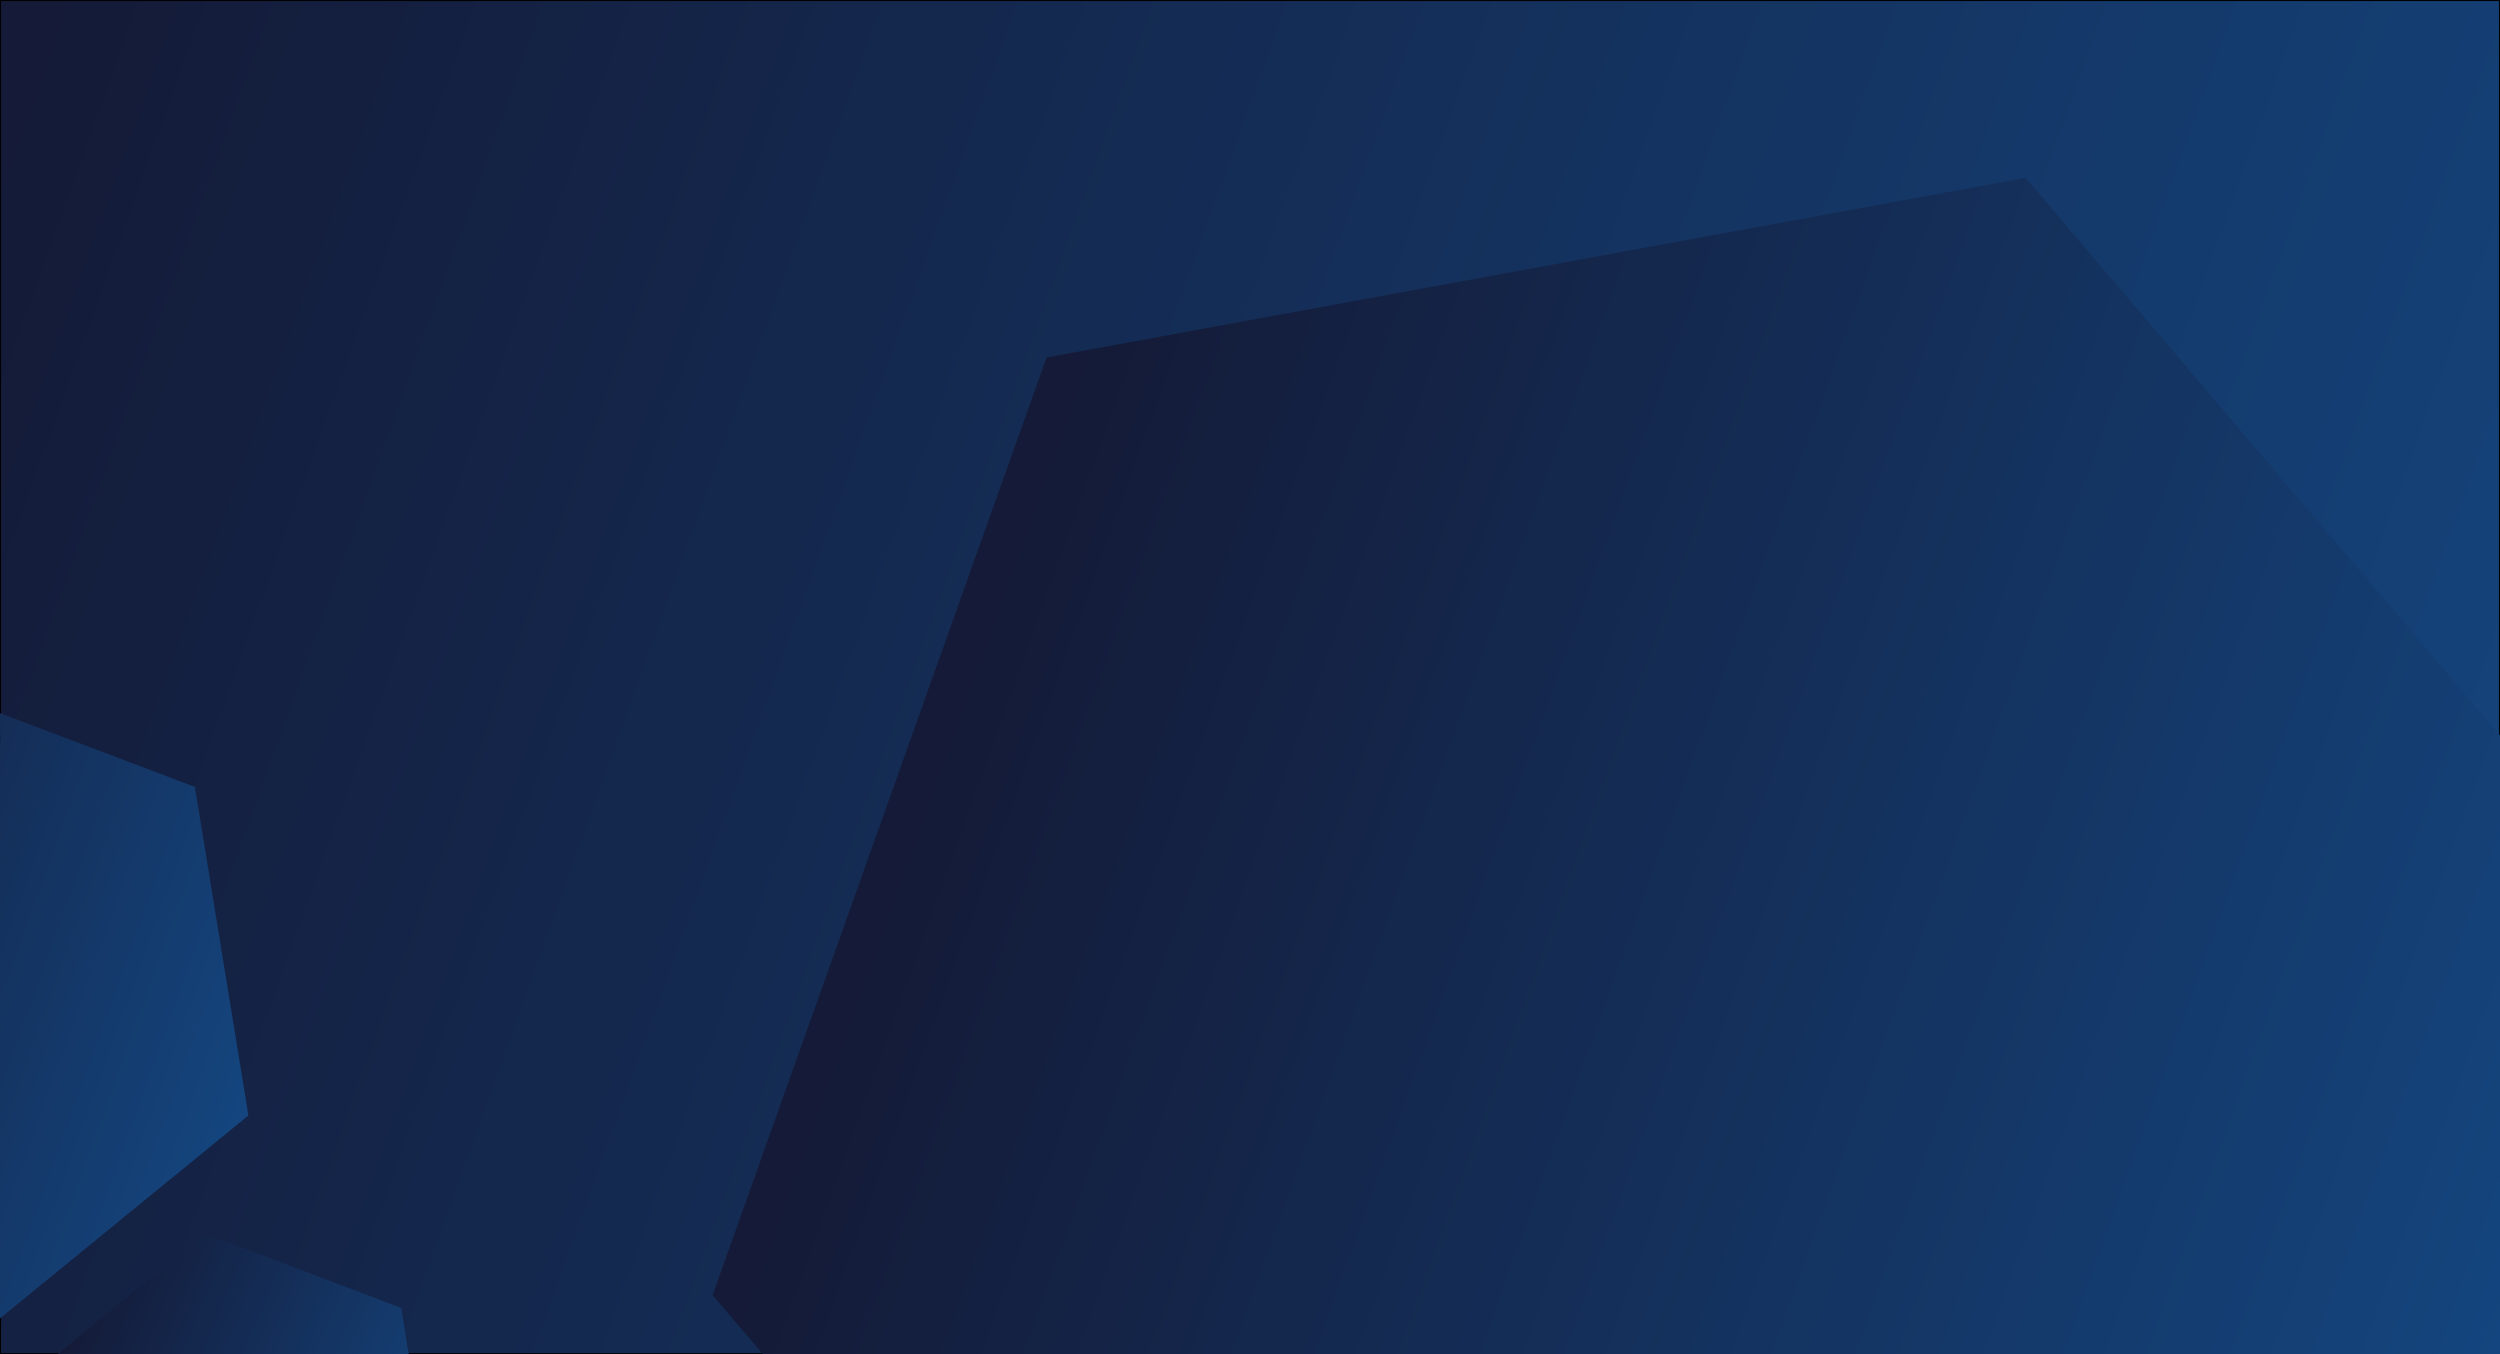 <?xml version="1.0" encoding="utf-8"?>
<!-- Generator: Adobe Illustrator 24.2.1, SVG Export Plug-In . SVG Version: 6.00 Build 0)  -->
<svg version="1.1" xmlns="http://www.w3.org/2000/svg" xmlns:xlink="http://www.w3.org/1999/xlink" x="0px" y="0px"
	 viewBox="0 0 1200 650" style="enable-background:new 0 0 1200 650;" xml:space="preserve">
<style type="text/css">
	.st0{fill:url(#SVGID_1_);stroke:#000000;stroke-miterlimit:10;}
	.st1{fill:url(#SVGID_2_);}
	.st2{fill:url(#SVGID_3_);}
	.st3{fill:url(#SVGID_4_);}
</style>
<g id="Layer_1">
</g>
<g id="Layer_2">
	<linearGradient id="SVGID_1_" gradientUnits="userSpaceOnUse" x1="-19.034" y1="102.582" x2="1218.315" y2="547.16">
		<stop  offset="0" style="stop-color:#141A37"/>
		<stop  offset="1" style="stop-color:#14457E"/>
	</linearGradient>
	<path class="st0" d="M0,0v351.5c0.14,1.97,0.11,3.99,0,6.03V650h1200V0H0z"/>
	
		<linearGradient id="SVGID_2_" gradientUnits="userSpaceOnUse" x1="23.183" y1="658.612" x2="207.727" y2="724.918" gradientTransform="matrix(0.999 0.05 -0.05 0.999 33.598 -5.204)">
		<stop  offset="0" style="stop-color:#141A37"/>
		<stop  offset="1" style="stop-color:#14457E"/>
	</linearGradient>
	<polygon class="st1" points="192.56,627.79 208.72,727.14 130.76,790.82 36.64,755.14 20.47,655.79 98.43,592.11 	"/>
</g>
<g id="Layer_3">
	<linearGradient id="SVGID_3_" gradientUnits="userSpaceOnUse" x1="431.665" y1="398.784" x2="1191.869" y2="671.925">
		<stop  offset="0" style="stop-color:#141A37"/>
		<stop  offset="1" style="stop-color:#14457E"/>
	</linearGradient>
	<polygon class="st2" points="1121.63,899.29 651.7,985.52 342.06,621.66 502.35,171.58 972.28,85.35 1281.92,449.21 	"/>
	<linearGradient id="SVGID_4_" gradientUnits="userSpaceOnUse" x1="-176.877" y1="426.409" x2="116.148" y2="531.693">
		<stop  offset="0" style="stop-color:#141A37"/>
		<stop  offset="1" style="stop-color:#14457E"/>
	</linearGradient>
	<path class="st3" d="M93.56,377.74l-96.94-36.74c4.49,6.49,3.54,14.28,3.03,22.02c-0.7,10.51-0.21,21.17-0.21,31.7v32.14
		c0,0.06-0.69,0.11-1.93,0.16c-0.03,34.37-0.72,68.74-1.08,103.11c-0.17,16.4-0.53,32.84,0.16,49.23
		c0.61,14.49,1.55,29.23-1.52,43.49c0.26,4.46,0.52,8.91,0.77,13.37l123.39-100.78L93.56,377.74z"/>
</g>
</svg>

